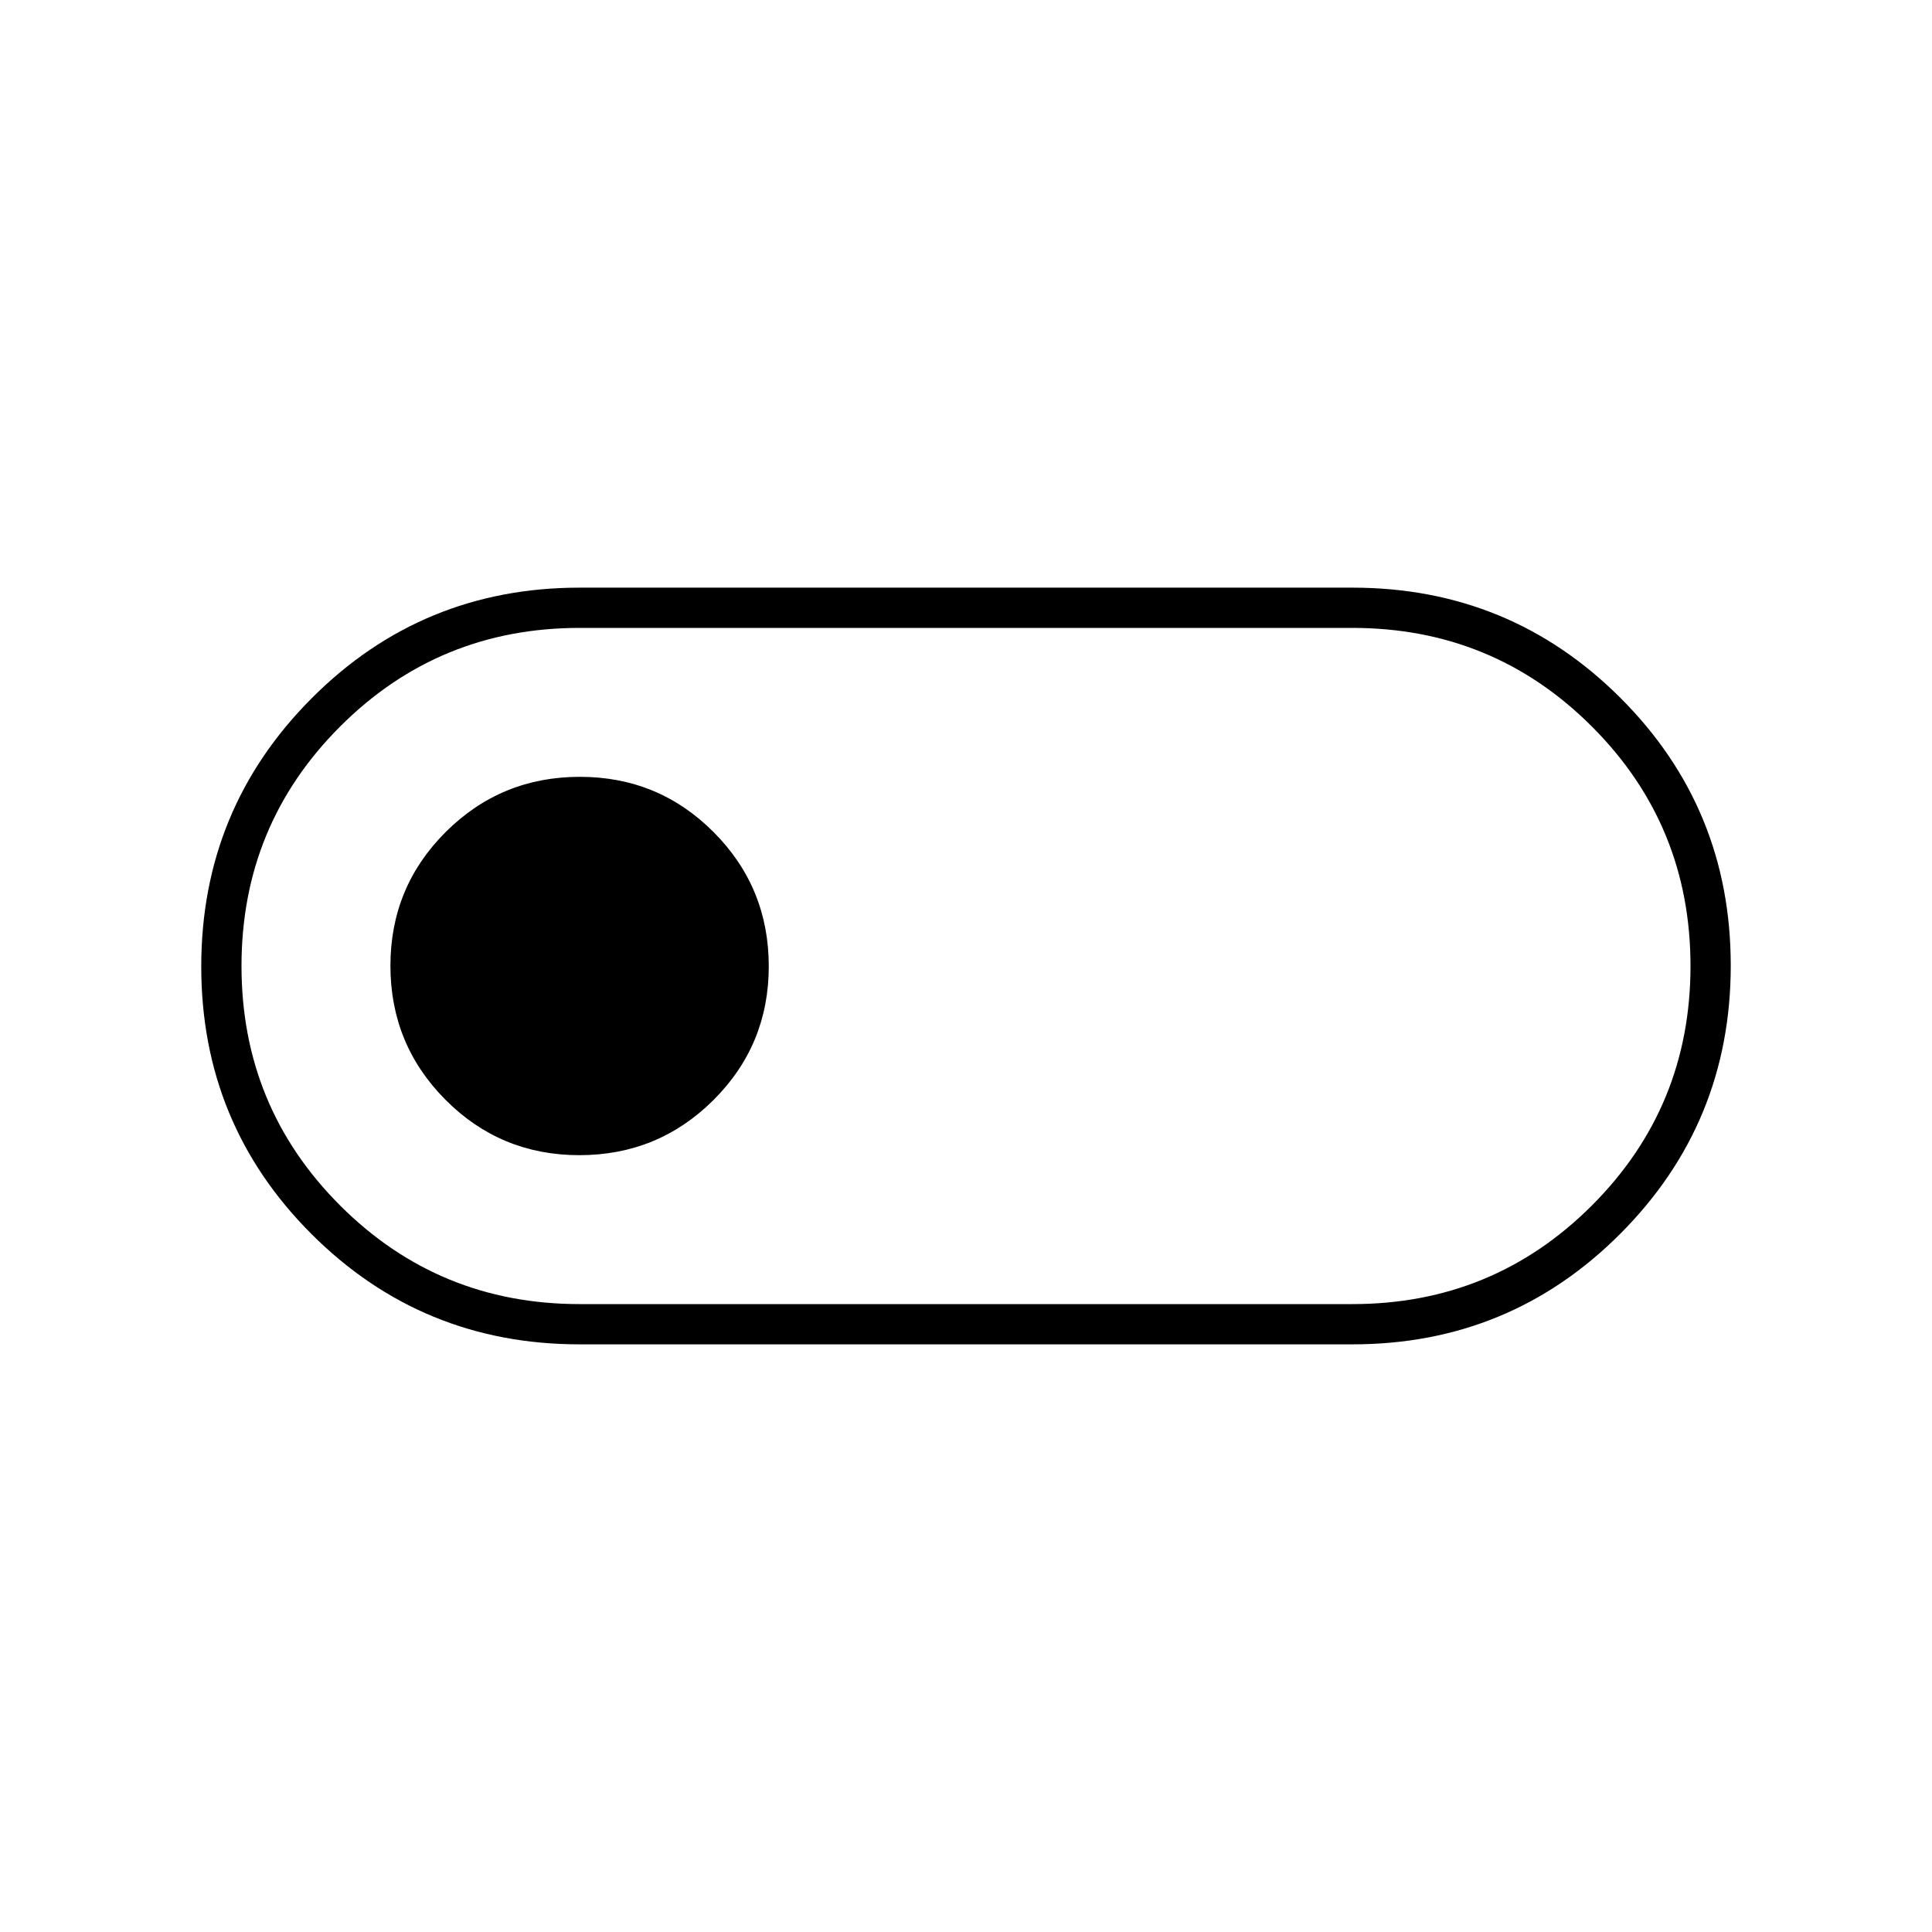 <svg xmlns="http://www.w3.org/2000/svg" height="20" viewBox="0 -960 960 960" width="20"><path d="M288-292q-78.333 0-133.167-54.765Q100-401.529 100-479.765 100-558 154.833-613 209.667-668 288-668h384q78.333 0 133.167 54.765Q860-558.471 860-480.235 860-402 805.167-347 750.333-292 672-292H288Zm0-20h384q70 0 119-49t49-119q0-70-49-119t-119-49H288q-70 0-119 49t-49 119q0 70 49 119t119 49Zm-.118-74Q327-386 354.5-413.382q27.5-27.383 27.5-66.5Q382-519 354.618-546.5q-27.383-27.5-66.5-27.5Q249-574 221.5-546.618q-27.5 27.383-27.5 66.5Q194-441 221.382-413.5q27.383 27.5 66.5 27.5ZM480-480Z"/></svg>